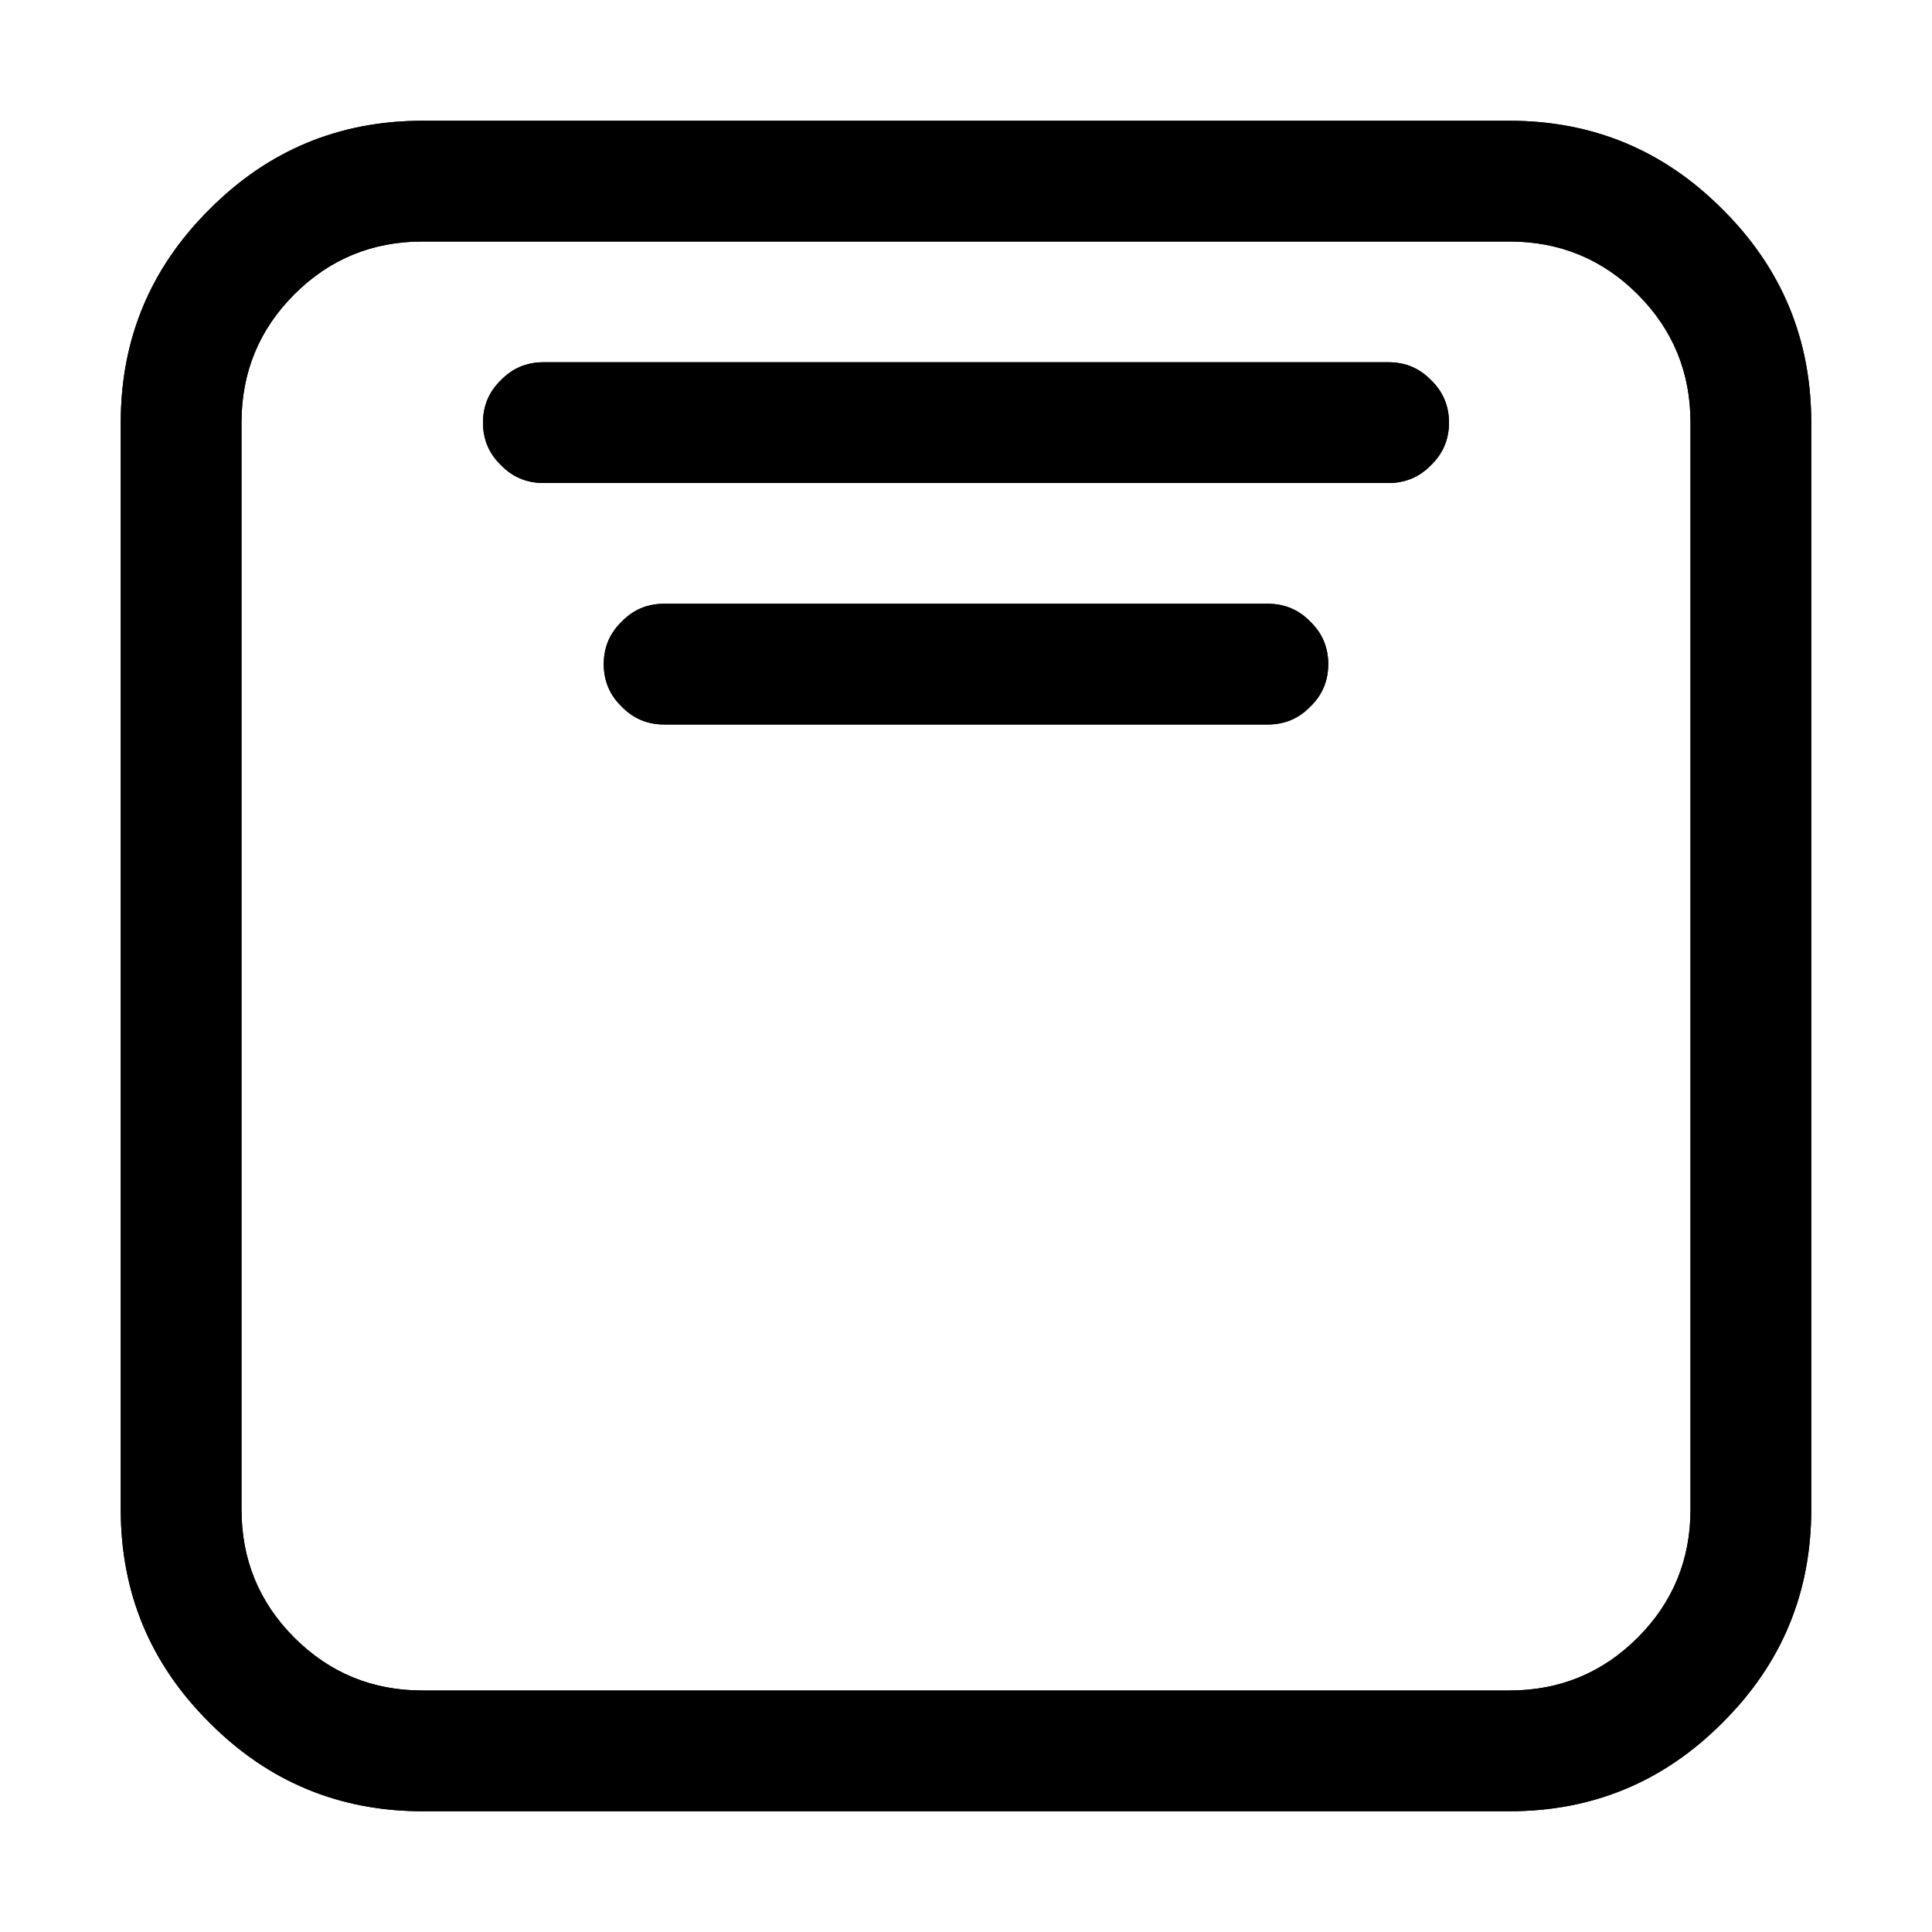 <?xml version="1.0" standalone="no"?>
<svg xmlns="http://www.w3.org/2000/svg" viewBox="0,0,2048,2048">
  <path class='OfficeIconColors_HighContrast' d='M512 448q0-27 19-45 19-19 45-19h896q27 0 45 19 19 19 19 45 0 27-19 45-19 19-45 19h-896q-27 0-45-19-19-19-19-45z m128 256q0-27 19-45 19-19 45-19h640q27 0 45 19 19 19 19 45 0 27-19 45-19 19-45 19h-640q-27 0-45-19-19-19-19-45z m-192-576q-133 0-226 94-94 94-94 226v1152q0 133 94 226 94 94 226 94h1152q133 0 226-94 94-94 94-226v-1152q0-133-94-226-94-94-226-94h-1152z m-192 320q0-80 56-136 56-56 136-56h1152q80 0 136 56 56 56 56 136v1152q0 80-56 136-56 56-136 56h-1152q-80 0-136-56-56-56-56-136v-1152z'/>
  <path class='OfficeIconColors_m22' d='M128 448q0-133 94-226 94-94 226-94h1152q133 0 226 94 94 94 94 226v1152q0 133-94 226-94 94-226 94h-1152q-133 0-226-94-94-94-94-226v-1152z m320-192q-80 0-136 56-56 56-56 136v1152q0 80 56 136 56 56 136 56h1152q80 0 136-56 56-56 56-136v-1152q0-80-56-136-56-56-136-56h-1152z'/>
  <path class='OfficeIconColors_m24' d='M576 384q-27 0-45 19-19 19-19 45 0 27 19 45 19 19 45 19h896q27 0 45-19 19-19 19-45 0-27-19-45-19-19-45-19h-896z m128 256q-27 0-45 19-19 19-19 45 0 27 19 45 19 19 45 19h640q27 0 45-19 19-19 19-45 0-27-19-45-19-19-45-19h-640z'/>
</svg>